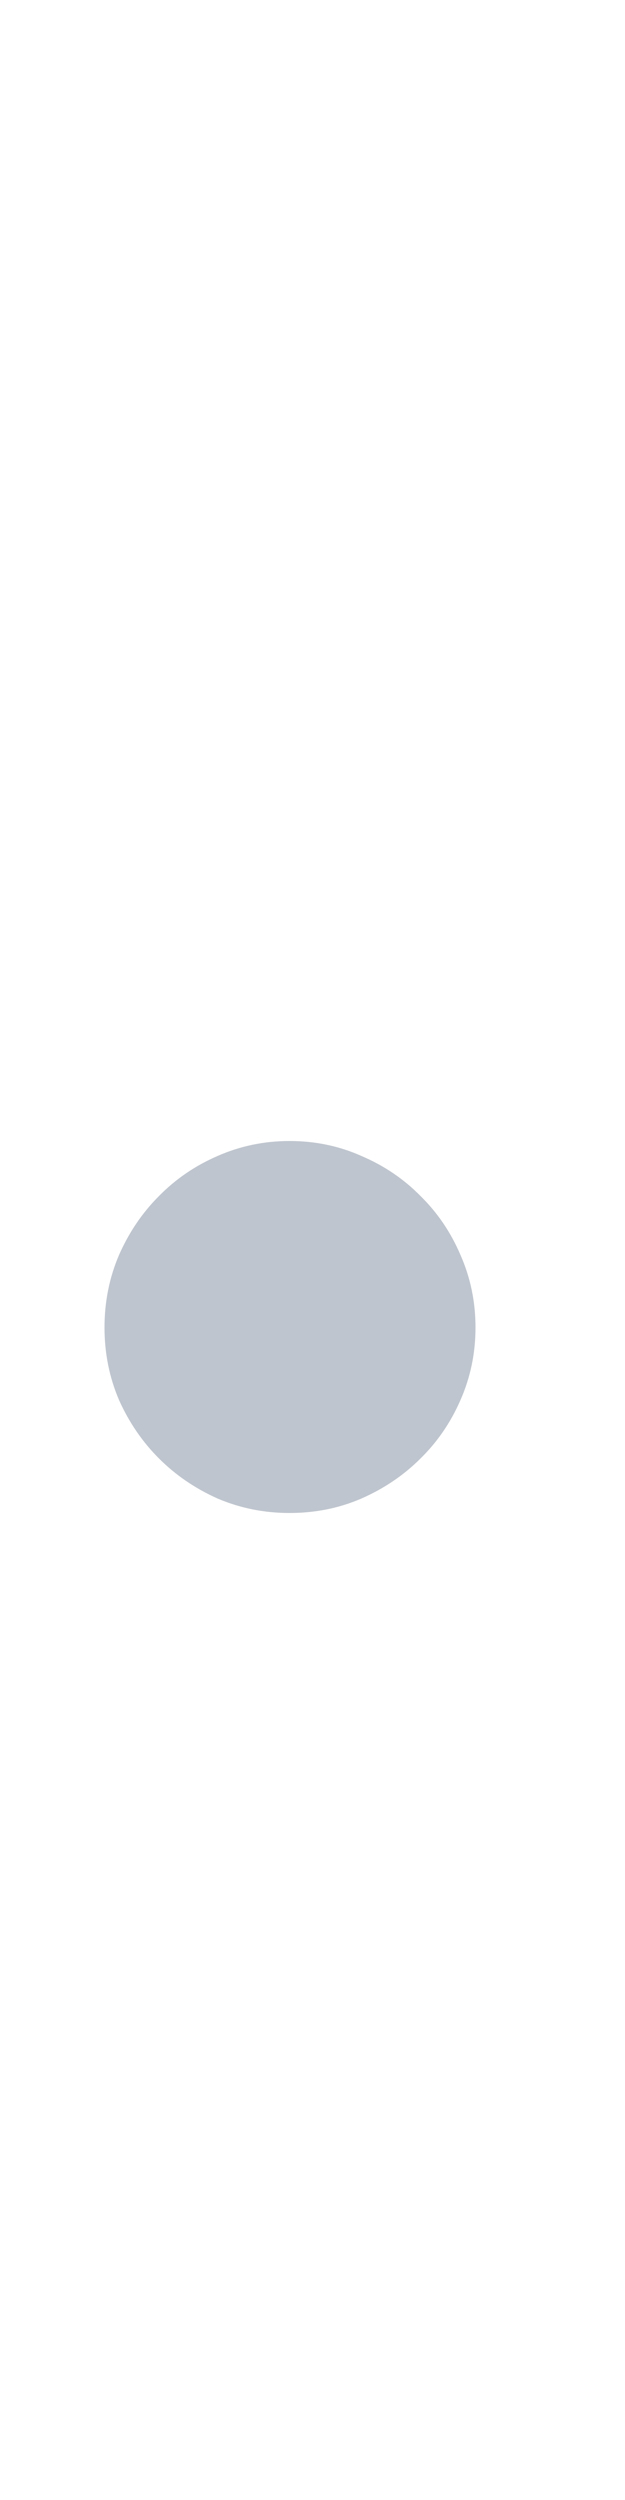 <svg width="10" height="40" viewBox="0 0 10 40" fill="none" xmlns="http://www.w3.org/2000/svg">
<path d="M1.672 21.24C1.672 20.829 1.749 20.443 1.904 20.08C2.064 19.717 2.277 19.403 2.544 19.136C2.811 18.864 3.123 18.651 3.48 18.496C3.843 18.336 4.227 18.256 4.632 18.256C5.043 18.256 5.427 18.336 5.784 18.496C6.147 18.651 6.461 18.864 6.728 19.136C7 19.403 7.213 19.717 7.368 20.08C7.528 20.443 7.608 20.829 7.608 21.24C7.608 21.651 7.528 22.037 7.368 22.4C7.213 22.757 7 23.069 6.728 23.336C6.461 23.603 6.147 23.816 5.784 23.976C5.427 24.131 5.043 24.208 4.632 24.208C4.227 24.208 3.843 24.131 3.48 23.976C3.123 23.816 2.811 23.603 2.544 23.336C2.277 23.069 2.064 22.757 1.904 22.4C1.749 22.037 1.672 21.651 1.672 21.24Z" fill="#BFC5CE"/>
</svg>
